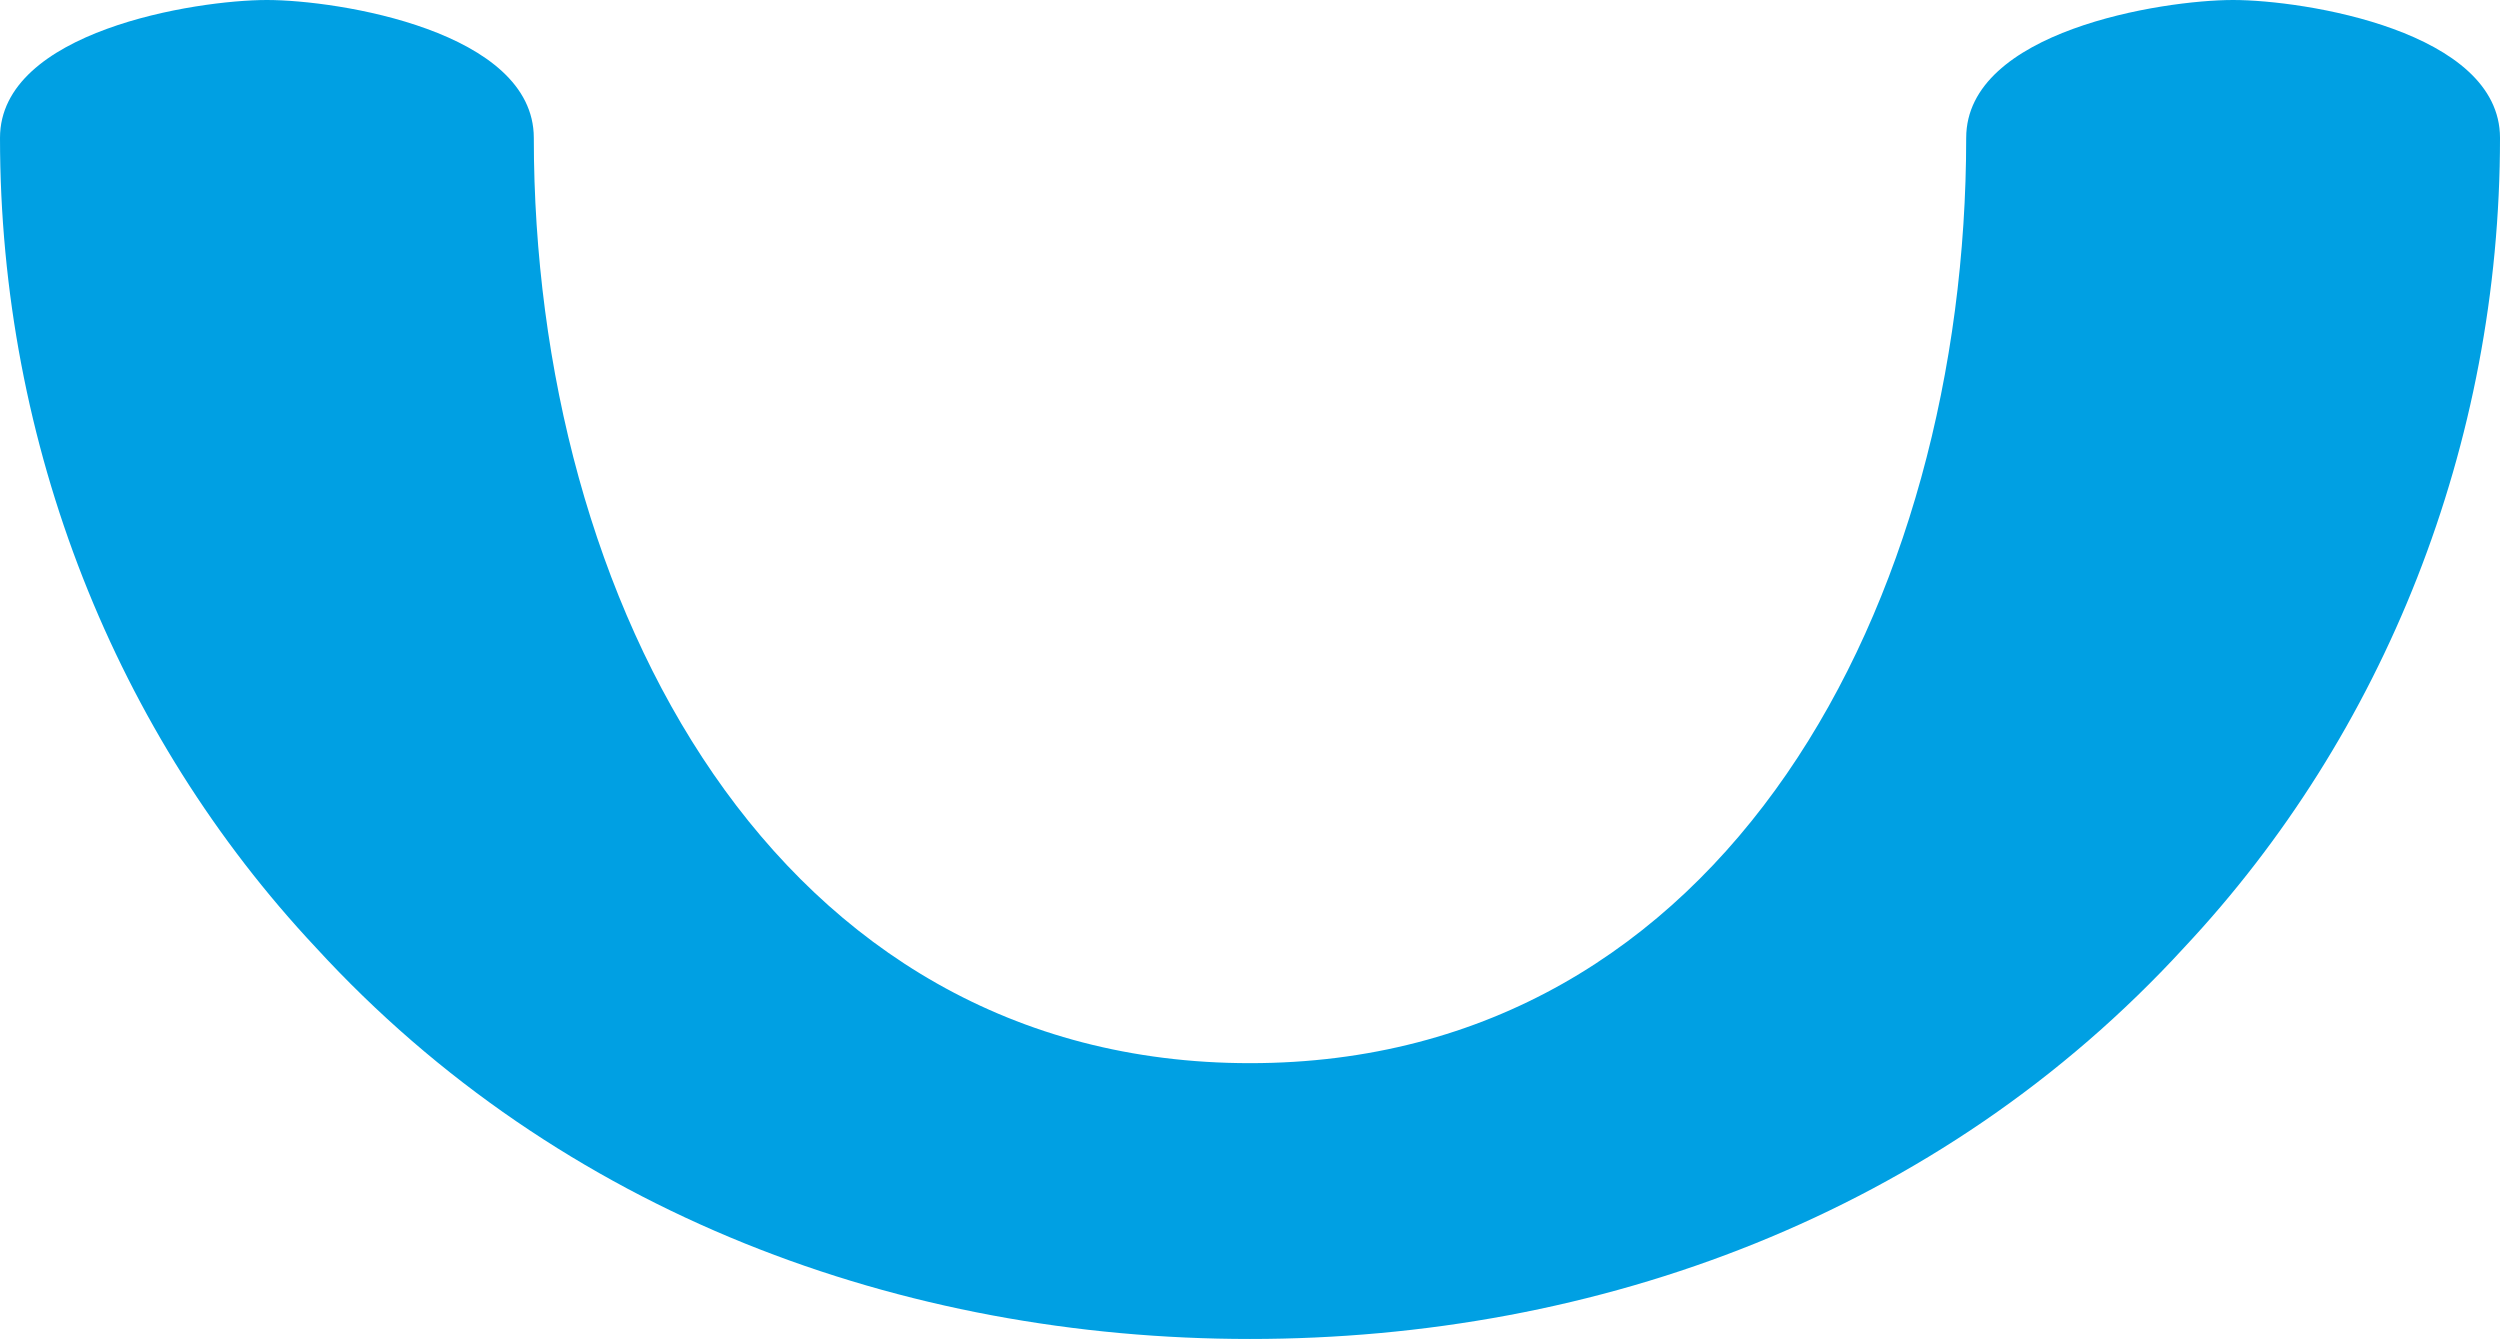 <?xml version="1.0" encoding="UTF-8"?>
<!DOCTYPE svg PUBLIC "-//W3C//DTD SVG 1.1//EN" "http://www.w3.org/Graphics/SVG/1.1/DTD/svg11.dtd">
<!-- Creator: CorelDRAW X8 -->
<svg xmlns="http://www.w3.org/2000/svg" xml:space="preserve" width="562px" height="301px" version="1.1" style="shape-rendering:geometricPrecision; text-rendering:geometricPrecision; image-rendering:optimizeQuality; fill-rule:evenodd; clip-rule:evenodd"
viewBox="0 0 562 301"
 xmlns:xlink="http://www.w3.org/1999/xlink">
 <defs>
  <style type="text/css">
   <![CDATA[
    .fil0 {fill:#00A0E3;fill-rule:nonzero}
   ]]>
  </style>
 </defs>
 <g id="Layer_x0020_1">
  <path class="fil0" d="M442 31c0,104 -54,208 -161,208 -107,0 -161,-104 -161,-208 0,-24 -44,-31 -60,-31 -16,0 -60,7 -60,31 0,69 26,134 71,182 55,60 132,88 210,88 78,0 155,-28 210,-88 45,-48 71,-113 71,-182 0,-24 -44,-31 -60,-31 -16,0 -60,7 -60,31z"/>
 </g>
</svg>
